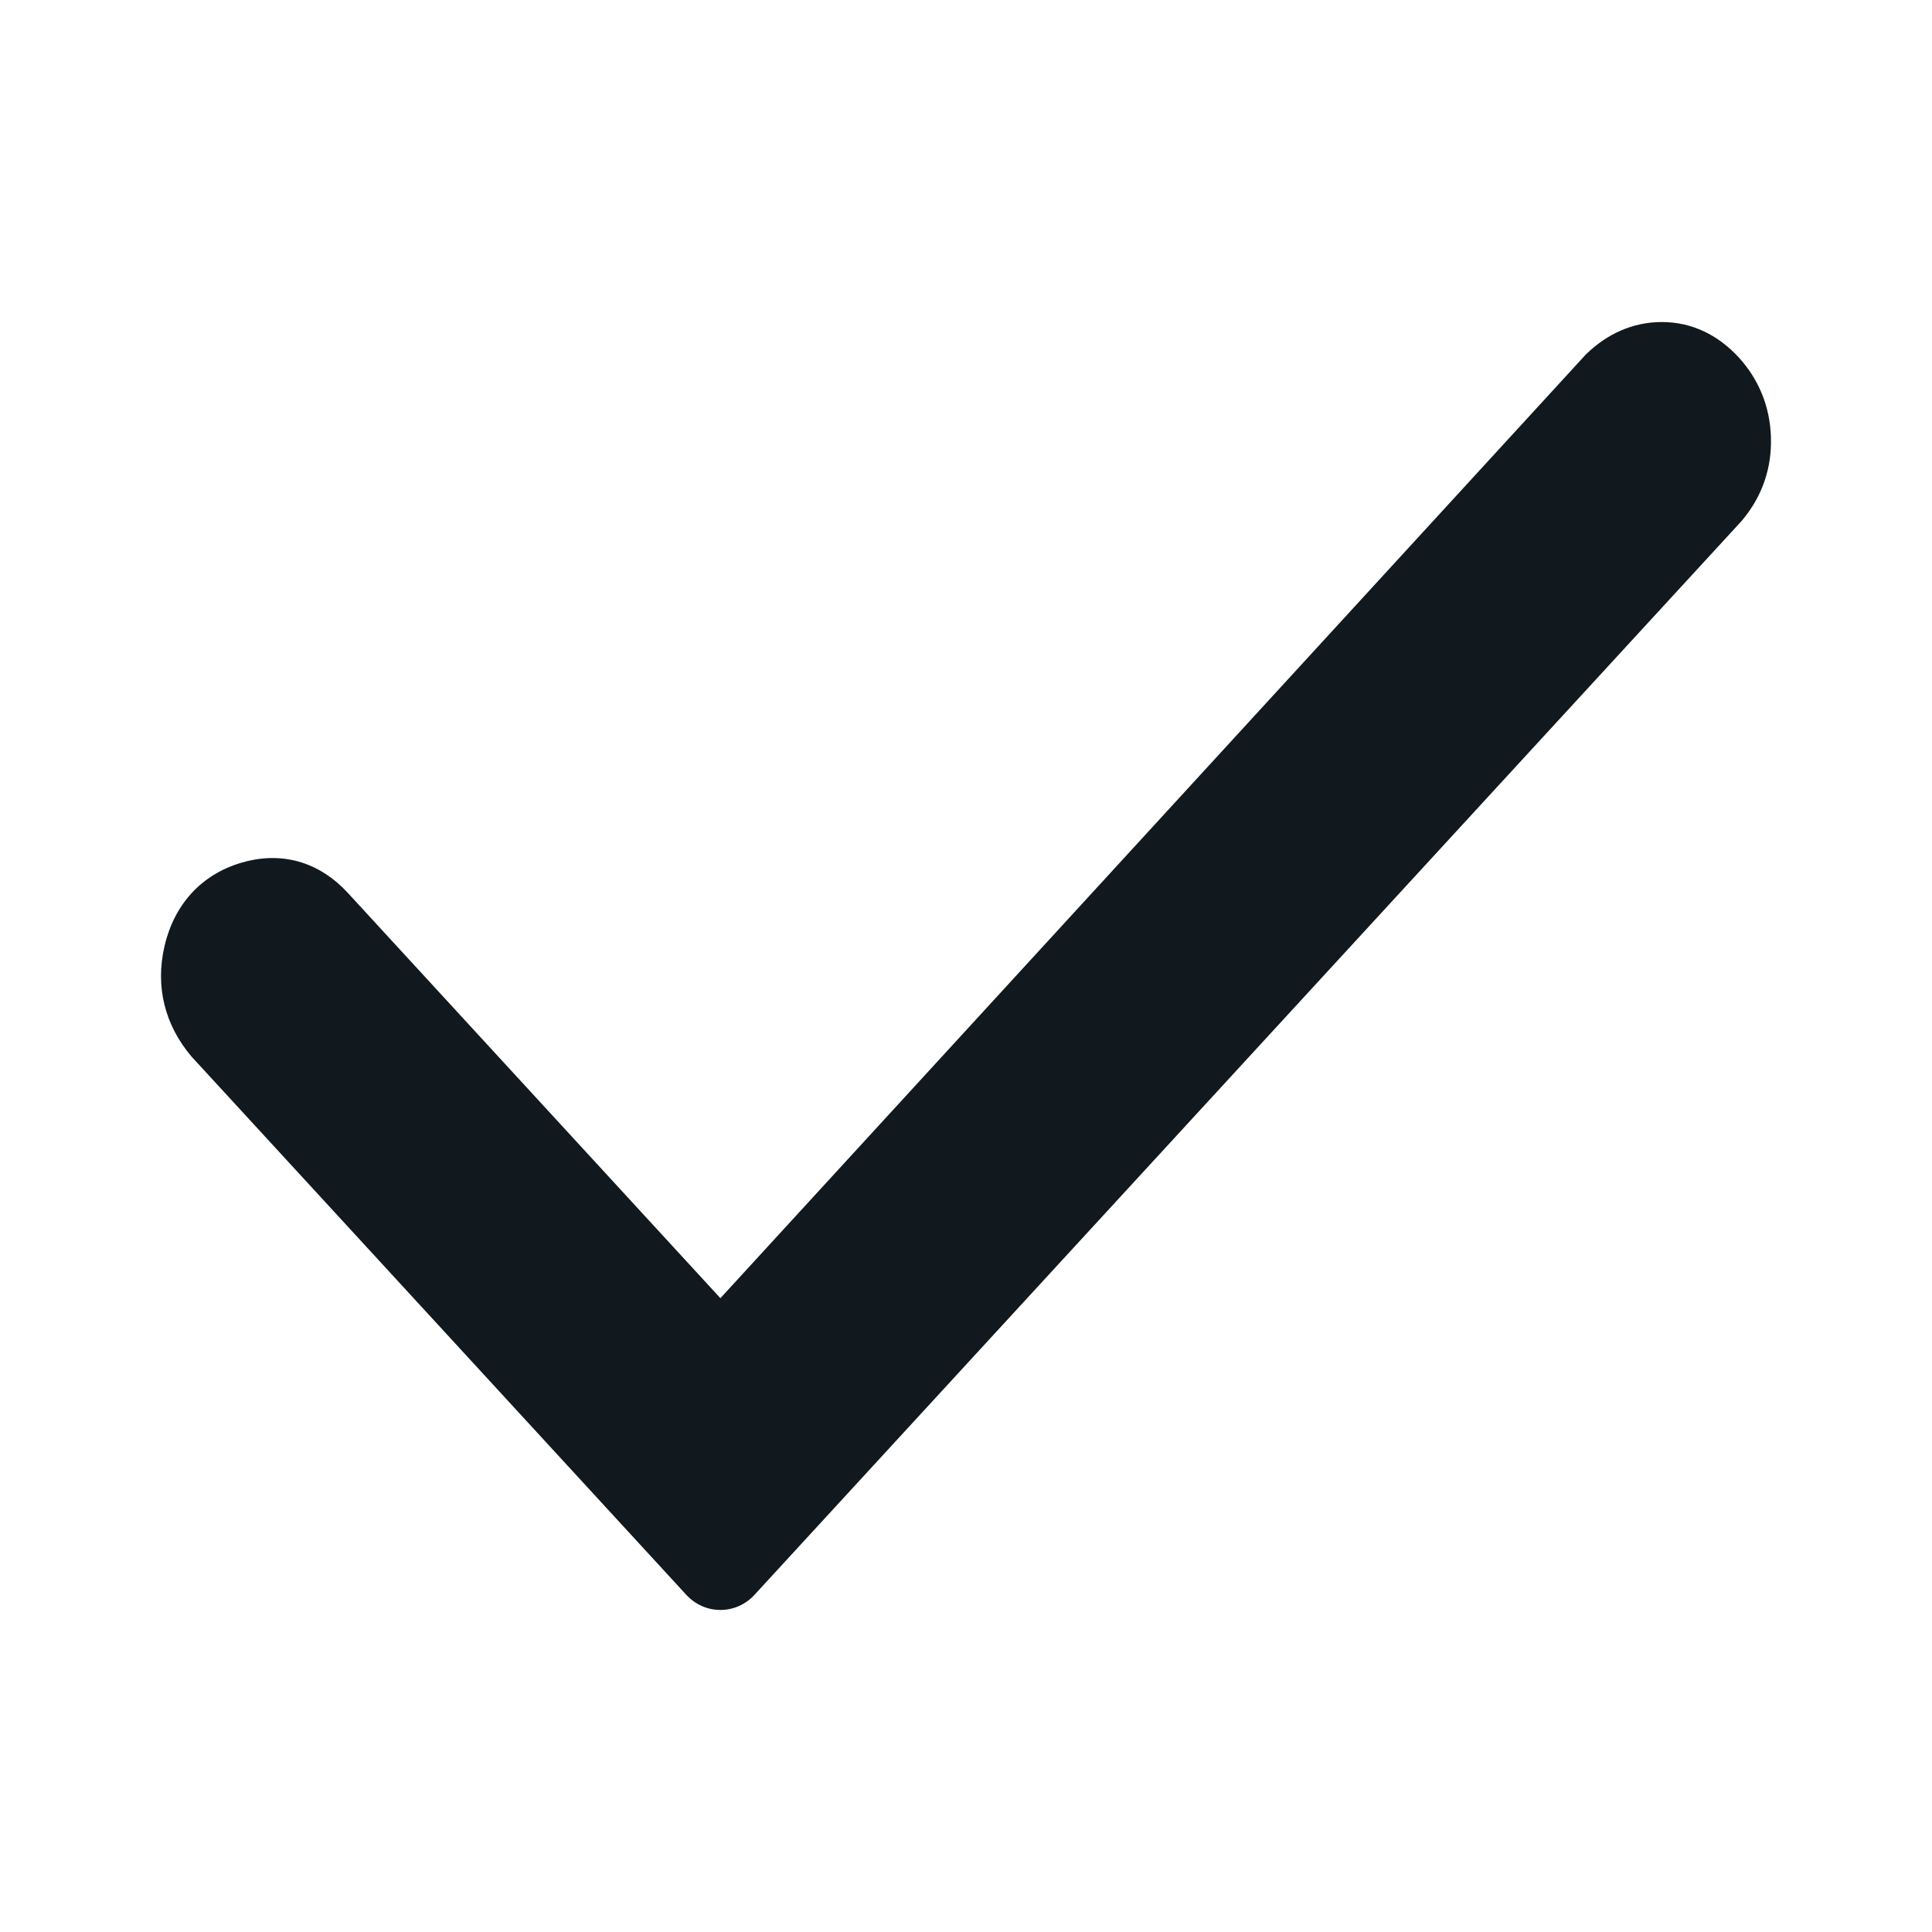 <svg width="16" height="16" viewBox="0 0 16 16" fill="none" xmlns="http://www.w3.org/2000/svg">
<g id="endContent">
<path id="Vector (Stroke)" fill-rule="evenodd" clip-rule="evenodd" d="M13.136 2.933C13.308 2.766 13.521 2.667 13.763 2.667C14.014 2.667 14.229 2.776 14.397 2.957C14.564 3.139 14.658 3.365 14.666 3.618C14.675 3.874 14.594 4.108 14.435 4.3C14.431 4.306 14.426 4.311 14.421 4.317L6.249 13.207C6.175 13.288 6.073 13.333 5.966 13.333C5.859 13.333 5.757 13.288 5.683 13.207L1.597 8.762C1.594 8.758 1.591 8.755 1.587 8.751C1.367 8.493 1.283 8.173 1.363 7.833C1.444 7.488 1.668 7.244 1.994 7.146C2.147 7.1 2.31 7.09 2.472 7.135C2.635 7.181 2.77 7.275 2.881 7.395L5.966 10.751L13.121 2.949C13.126 2.944 13.131 2.938 13.136 2.933Z" fill="#11191E"/>
</g>
</svg>
